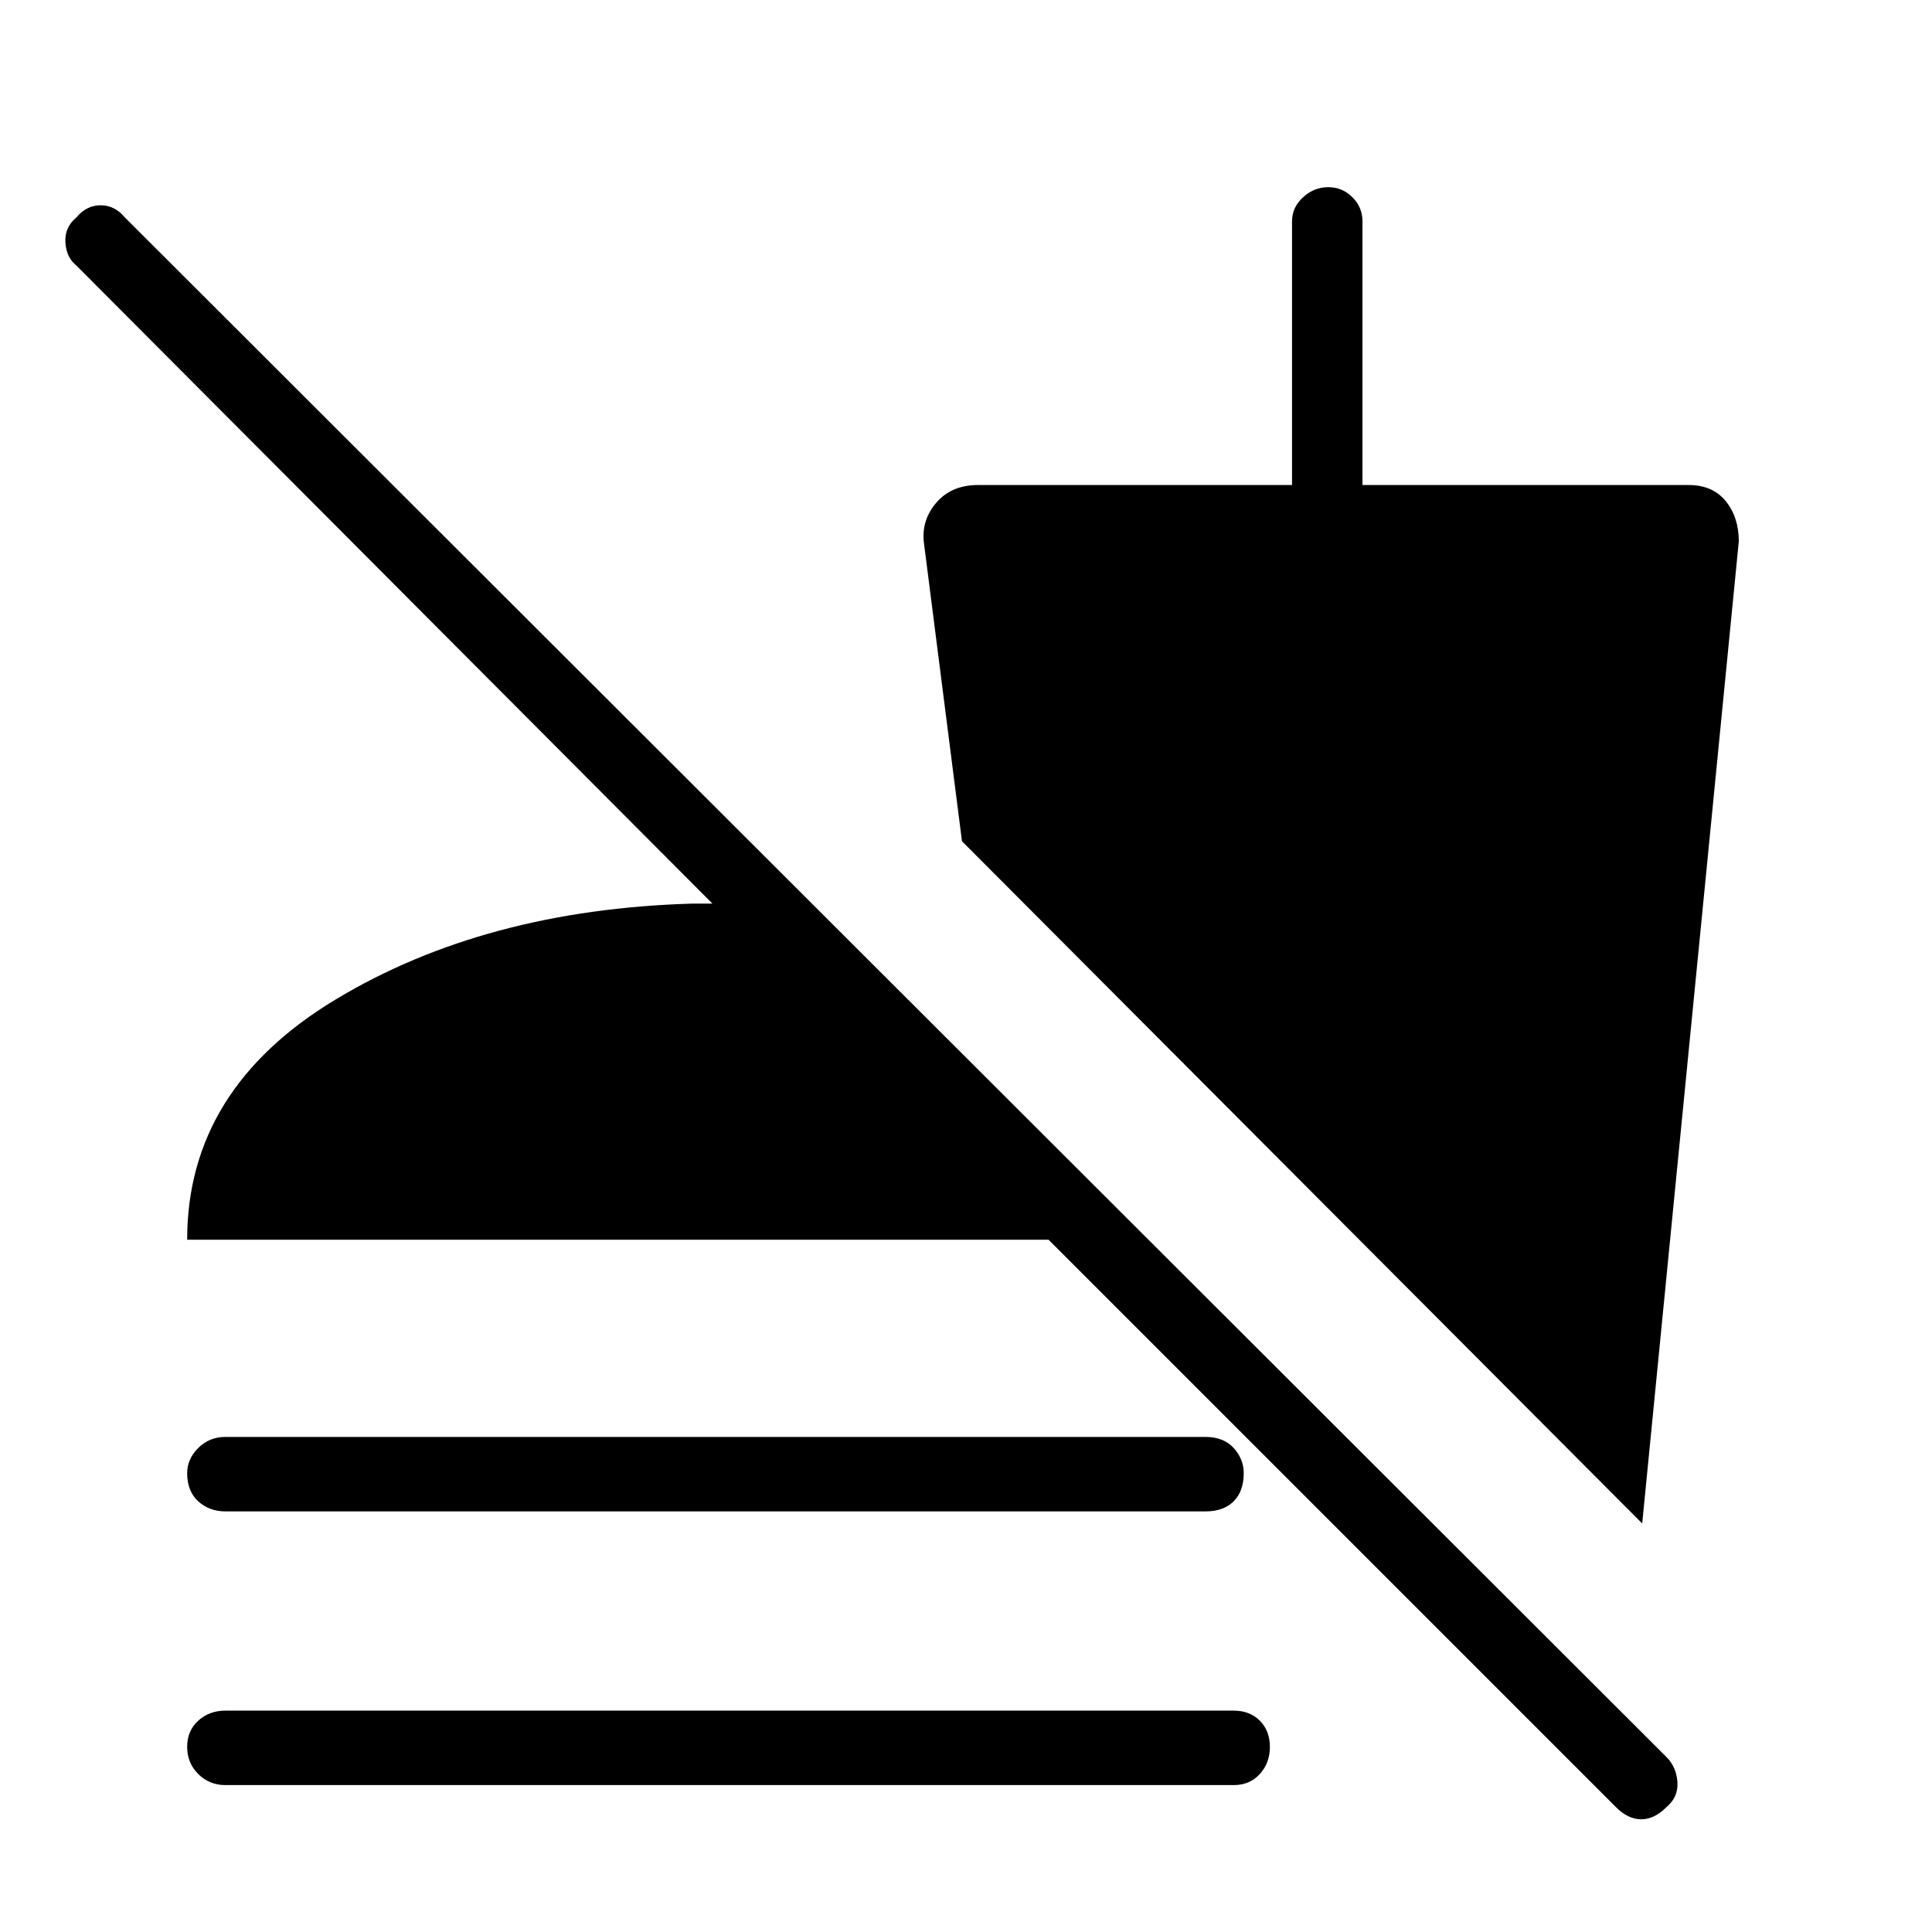 <svg xmlns="http://www.w3.org/2000/svg" height="48" width="48"><path d="M40.15 44.9 26.05 30.8H4.65Q4.65 27.05 8.35 24.825Q12.05 22.6 17.2 22.45H17.7L1.9 6.6Q1.65 6.4 1.625 6.025Q1.6 5.65 1.9 5.4Q2.15 5.1 2.5 5.1Q2.85 5.1 3.1 5.4L41.4 43.65Q41.65 43.9 41.675 44.275Q41.7 44.65 41.4 44.9Q41.1 45.2 40.775 45.2Q40.45 45.2 40.15 44.9ZM5.6 44.35Q5.2 44.35 4.925 44.075Q4.65 43.8 4.65 43.4Q4.65 43 4.925 42.75Q5.2 42.5 5.6 42.5H30.65Q31.05 42.5 31.3 42.75Q31.55 43 31.55 43.4Q31.55 43.8 31.3 44.075Q31.05 44.35 30.65 44.35ZM5.6 37.55Q5.2 37.55 4.925 37.3Q4.65 37.05 4.65 36.6Q4.65 36.25 4.925 35.975Q5.2 35.7 5.6 35.7H29.95Q30.4 35.7 30.65 35.975Q30.9 36.25 30.9 36.6Q30.9 37.05 30.65 37.3Q30.4 37.55 29.95 37.55ZM40.8 37.85 23.9 20.9 22.95 13.45Q22.9 12.9 23.275 12.475Q23.65 12.05 24.3 12.05H32.1V5.5Q32.1 5.15 32.375 4.9Q32.65 4.65 33 4.65Q33.35 4.65 33.6 4.9Q33.85 5.15 33.85 5.5V12.05H41.95Q42.55 12.05 42.875 12.45Q43.2 12.85 43.2 13.45Z"/></svg>